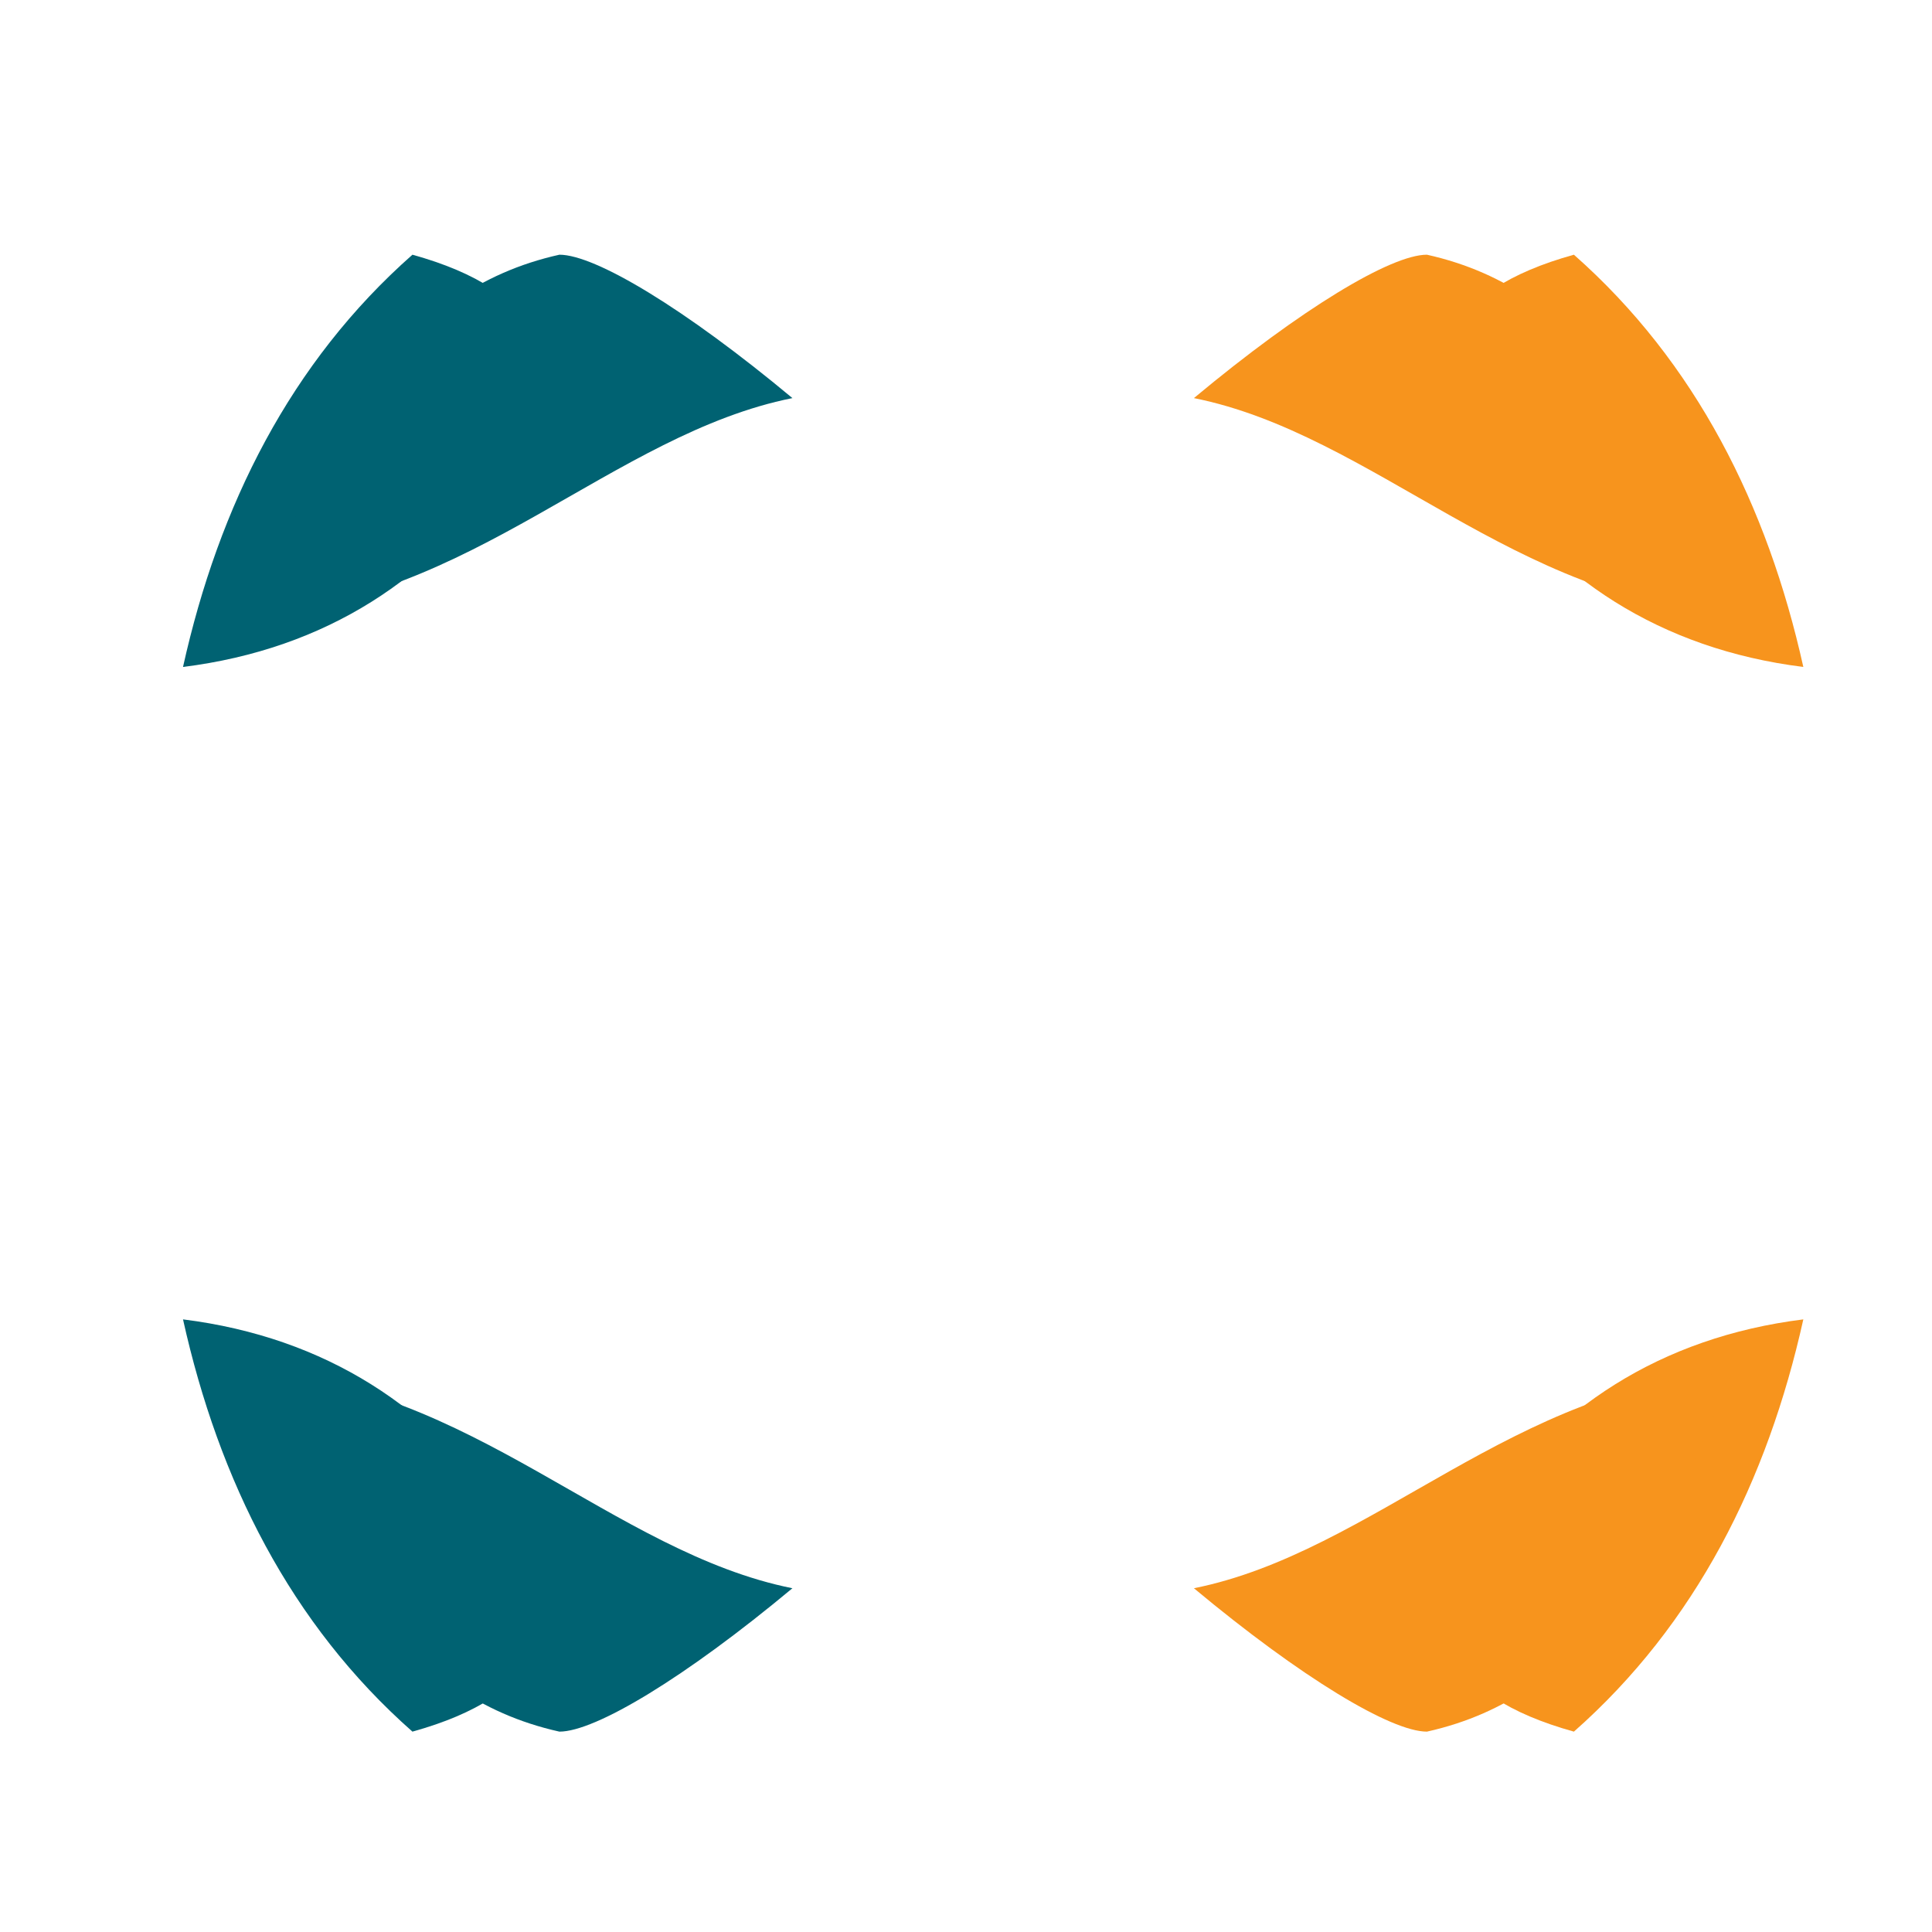 <?xml version="1.0" encoding="UTF-8" standalone="no"?>
<svg
   xmlns="http://www.w3.org/2000/svg"
   width="512"
   height="512"
   viewBox="0 0 512 512"
   version="1.1">
  <g transform="translate(0,0)">
    <!-- Basketball icon with teal and orange segments -->
    <g transform="translate(20,20) scale(0.95)">
      <!-- Left top quadrant (teal) -->
      <path
         d="M 94,50 C 60,80 40,120 30,165 C 70,160 100,140 120,110 C 140,80 130,60 94,50 Z"
         style="fill:#006272;stroke:none" />

      <!-- Left top center segment (teal) -->
      <path
         d="M 135,50 C 90,60 70,100 50,150 C 110,147 150,100 200,90 C 170,65 145,50 135,50 Z"
         style="fill:#006272;stroke:none" />
         
      <!-- Right top quadrant (orange) -->
      <path
         d="M 418,50 C 452,80 472,120 482,165 C 442,160 412,140 392,110 C 372,80 382,60 418,50 Z"
         style="fill:#F7941D;stroke:none" />

      <!-- Right top center segment (orange) -->
      <path
         d="M 377,50 C 422,60 442,100 462,150 C 402,147 362,100 312,90 C 342,65 367,50 377,50 Z"
         style="fill:#F7941D;stroke:none" />
         
      <!-- Left bottom quadrant (teal) -->
      <path
         d="M 94,462 C 60,432 40,392 30,347 C 70,352 100,372 120,402 C 140,432 130,452 94,462 Z"
         style="fill:#006272;stroke:none" />

      <!-- Left bottom center segment (teal) -->
      <path
         d="M 135,462 C 90,452 70,412 50,362 C 110,365 150,412 200,422 C 170,447 145,462 135,462 Z"
         style="fill:#006272;stroke:none" />
         
      <!-- Right bottom quadrant (orange) -->
      <path
         d="M 418,462 C 452,432 472,392 482,347 C 442,352 412,372 392,402 C 372,432 382,452 418,462 Z"
         style="fill:#F7941D;stroke:none" />

      <!-- Right bottom center segment (orange) -->
      <path
         d="M 377,462 C 422,452 442,412 462,362 C 402,365 362,412 312,422 C 342,447 367,462 377,462 Z"
         style="fill:#F7941D;stroke:none" />
    </g>
  </g>
</svg>